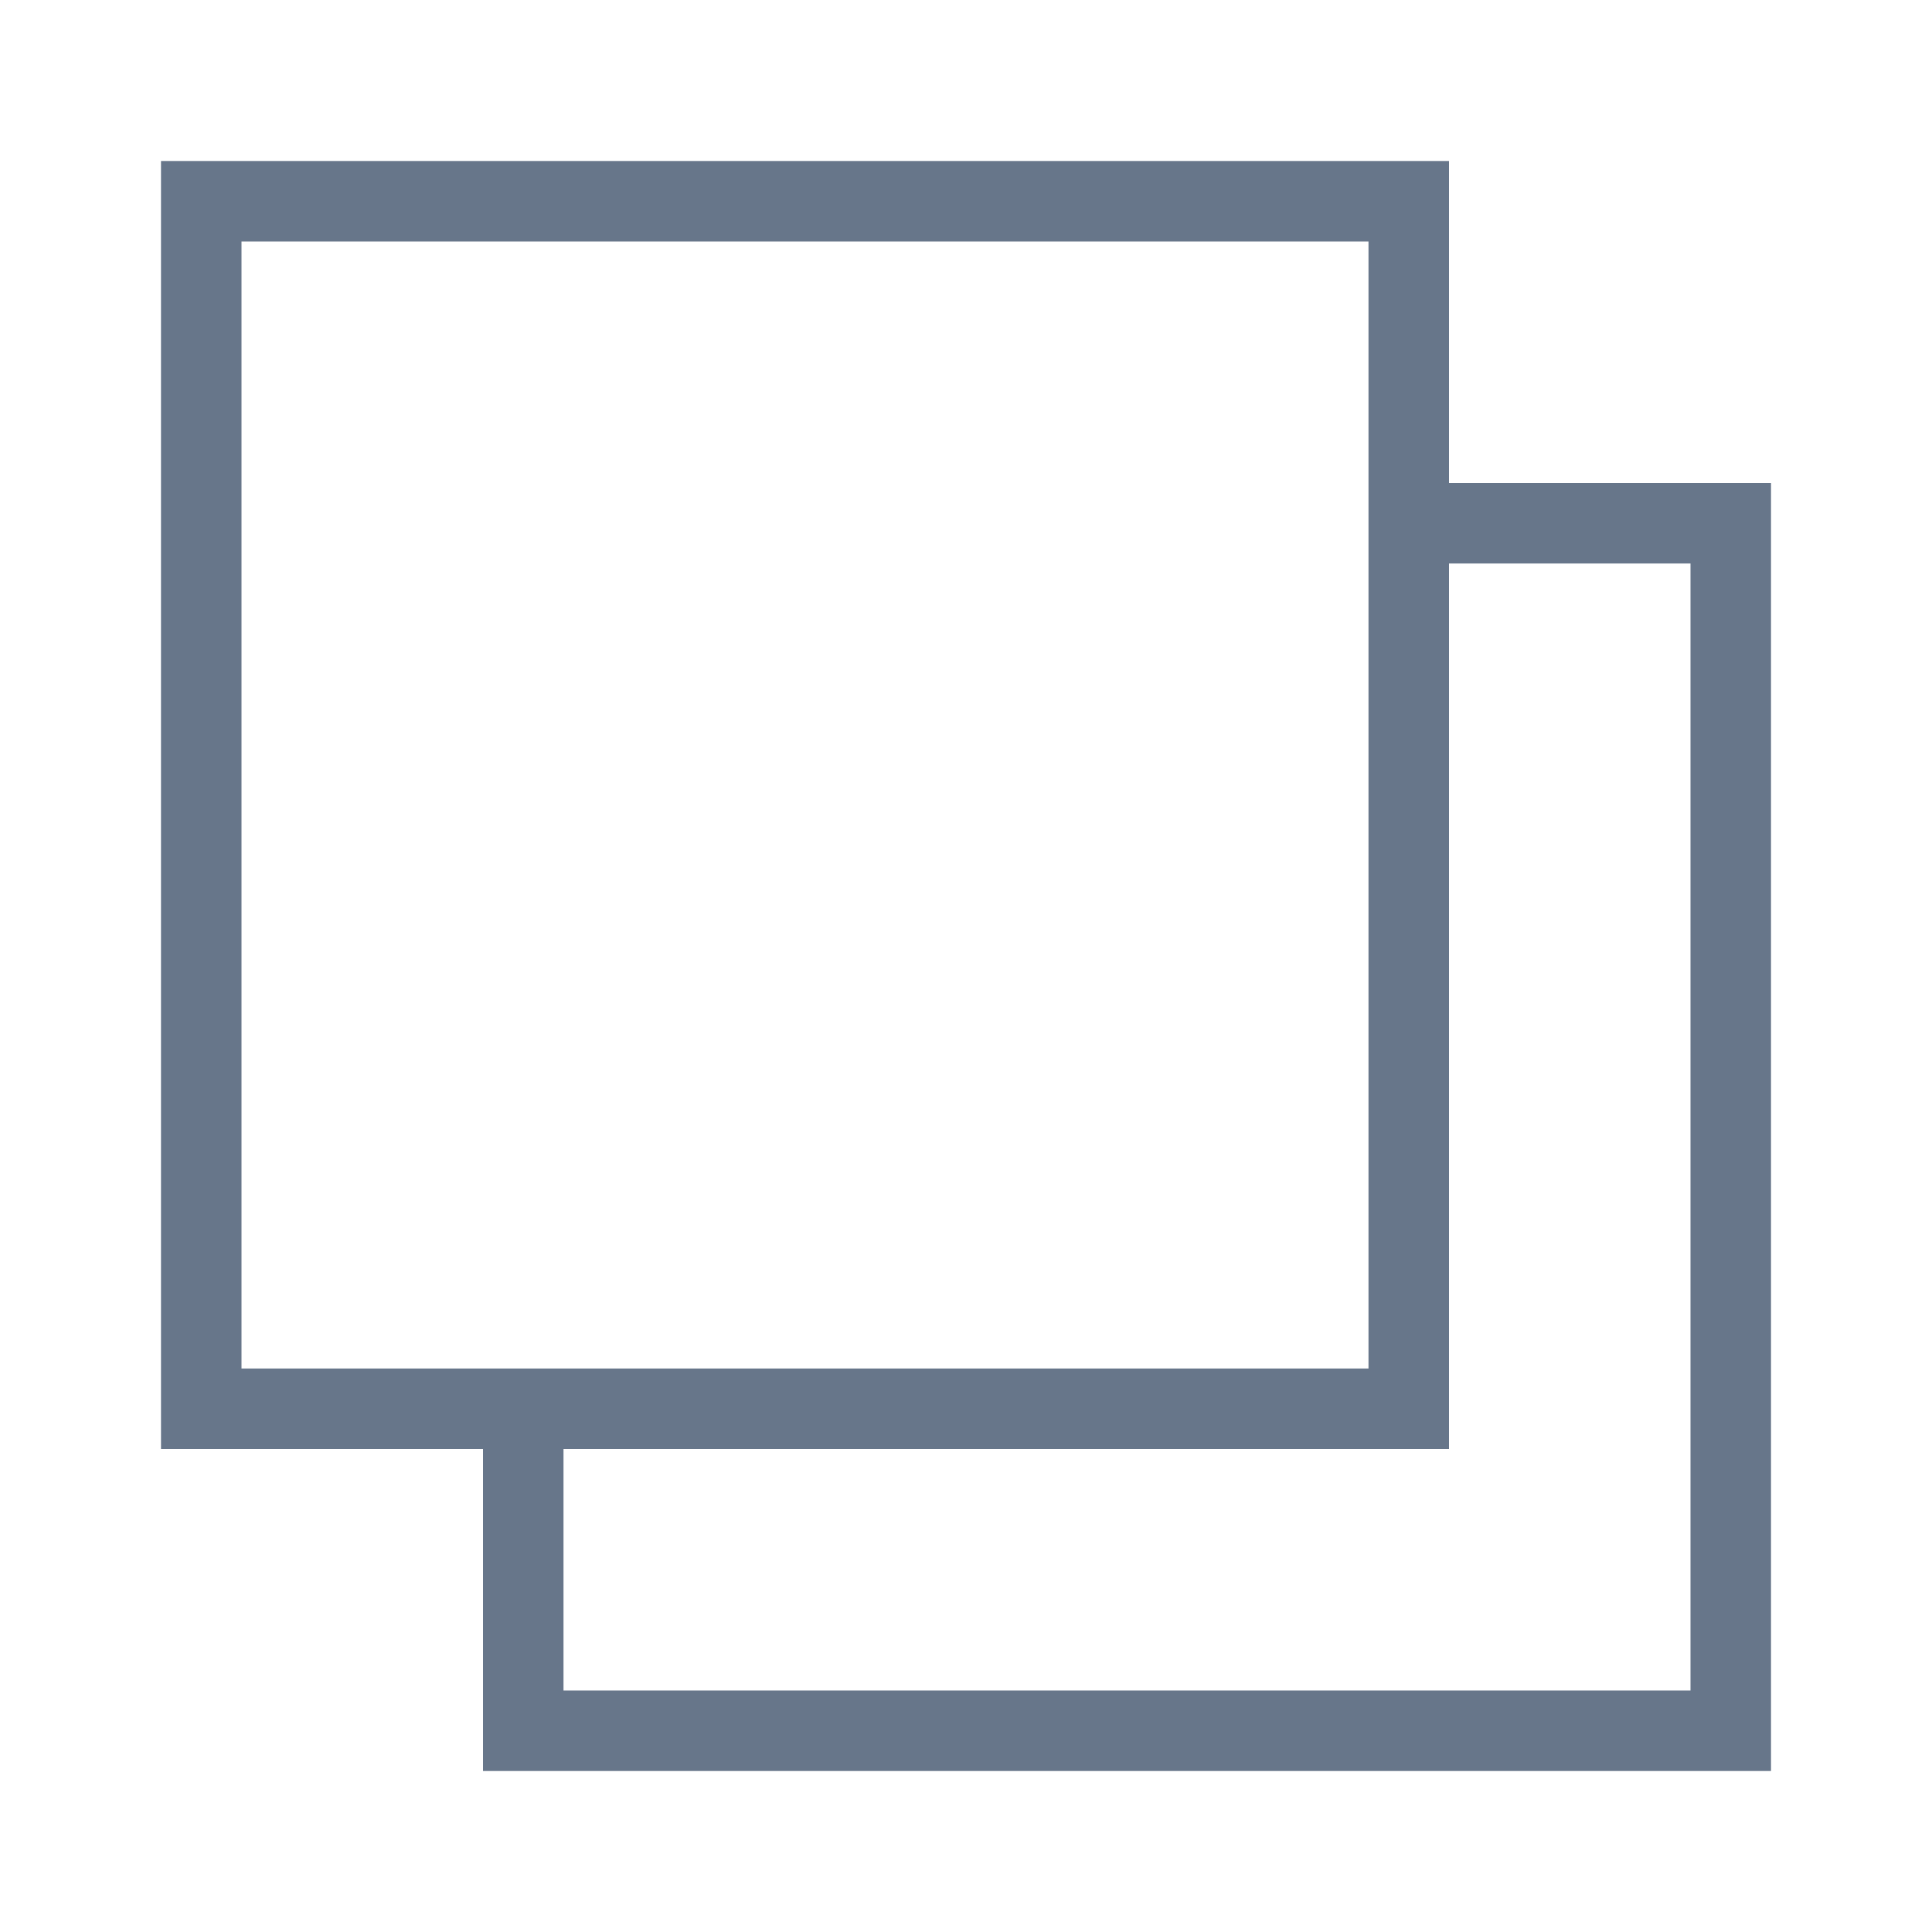 <svg xmlns="http://www.w3.org/2000/svg" xmlns:xlink="http://www.w3.org/1999/xlink" width="24" height="24" viewBox="0 0 24 24">
  <defs>
    <path id="icon-variant-a" d="M17.5,2 L18,2 L18,18 L17.5,18 L2,18 L2,17 L17,17 L17,3 L3,3 L3,17 L2,17 L2,2 L2.5,2 L17.5,2 Z M21.5,6 L22,6 L22,22 L21.5,22 L6,22 L6,21.5 L6,18 L7,18 L7,21 L21,21 L21,7 L18,7 L18,6 L21.5,6 Z"/>
  </defs>
  <g fill="none" fill-rule="evenodd">
    <use fill="#67768A" xlink:href="#icon-variant-a"/>
  </g>
</svg>
